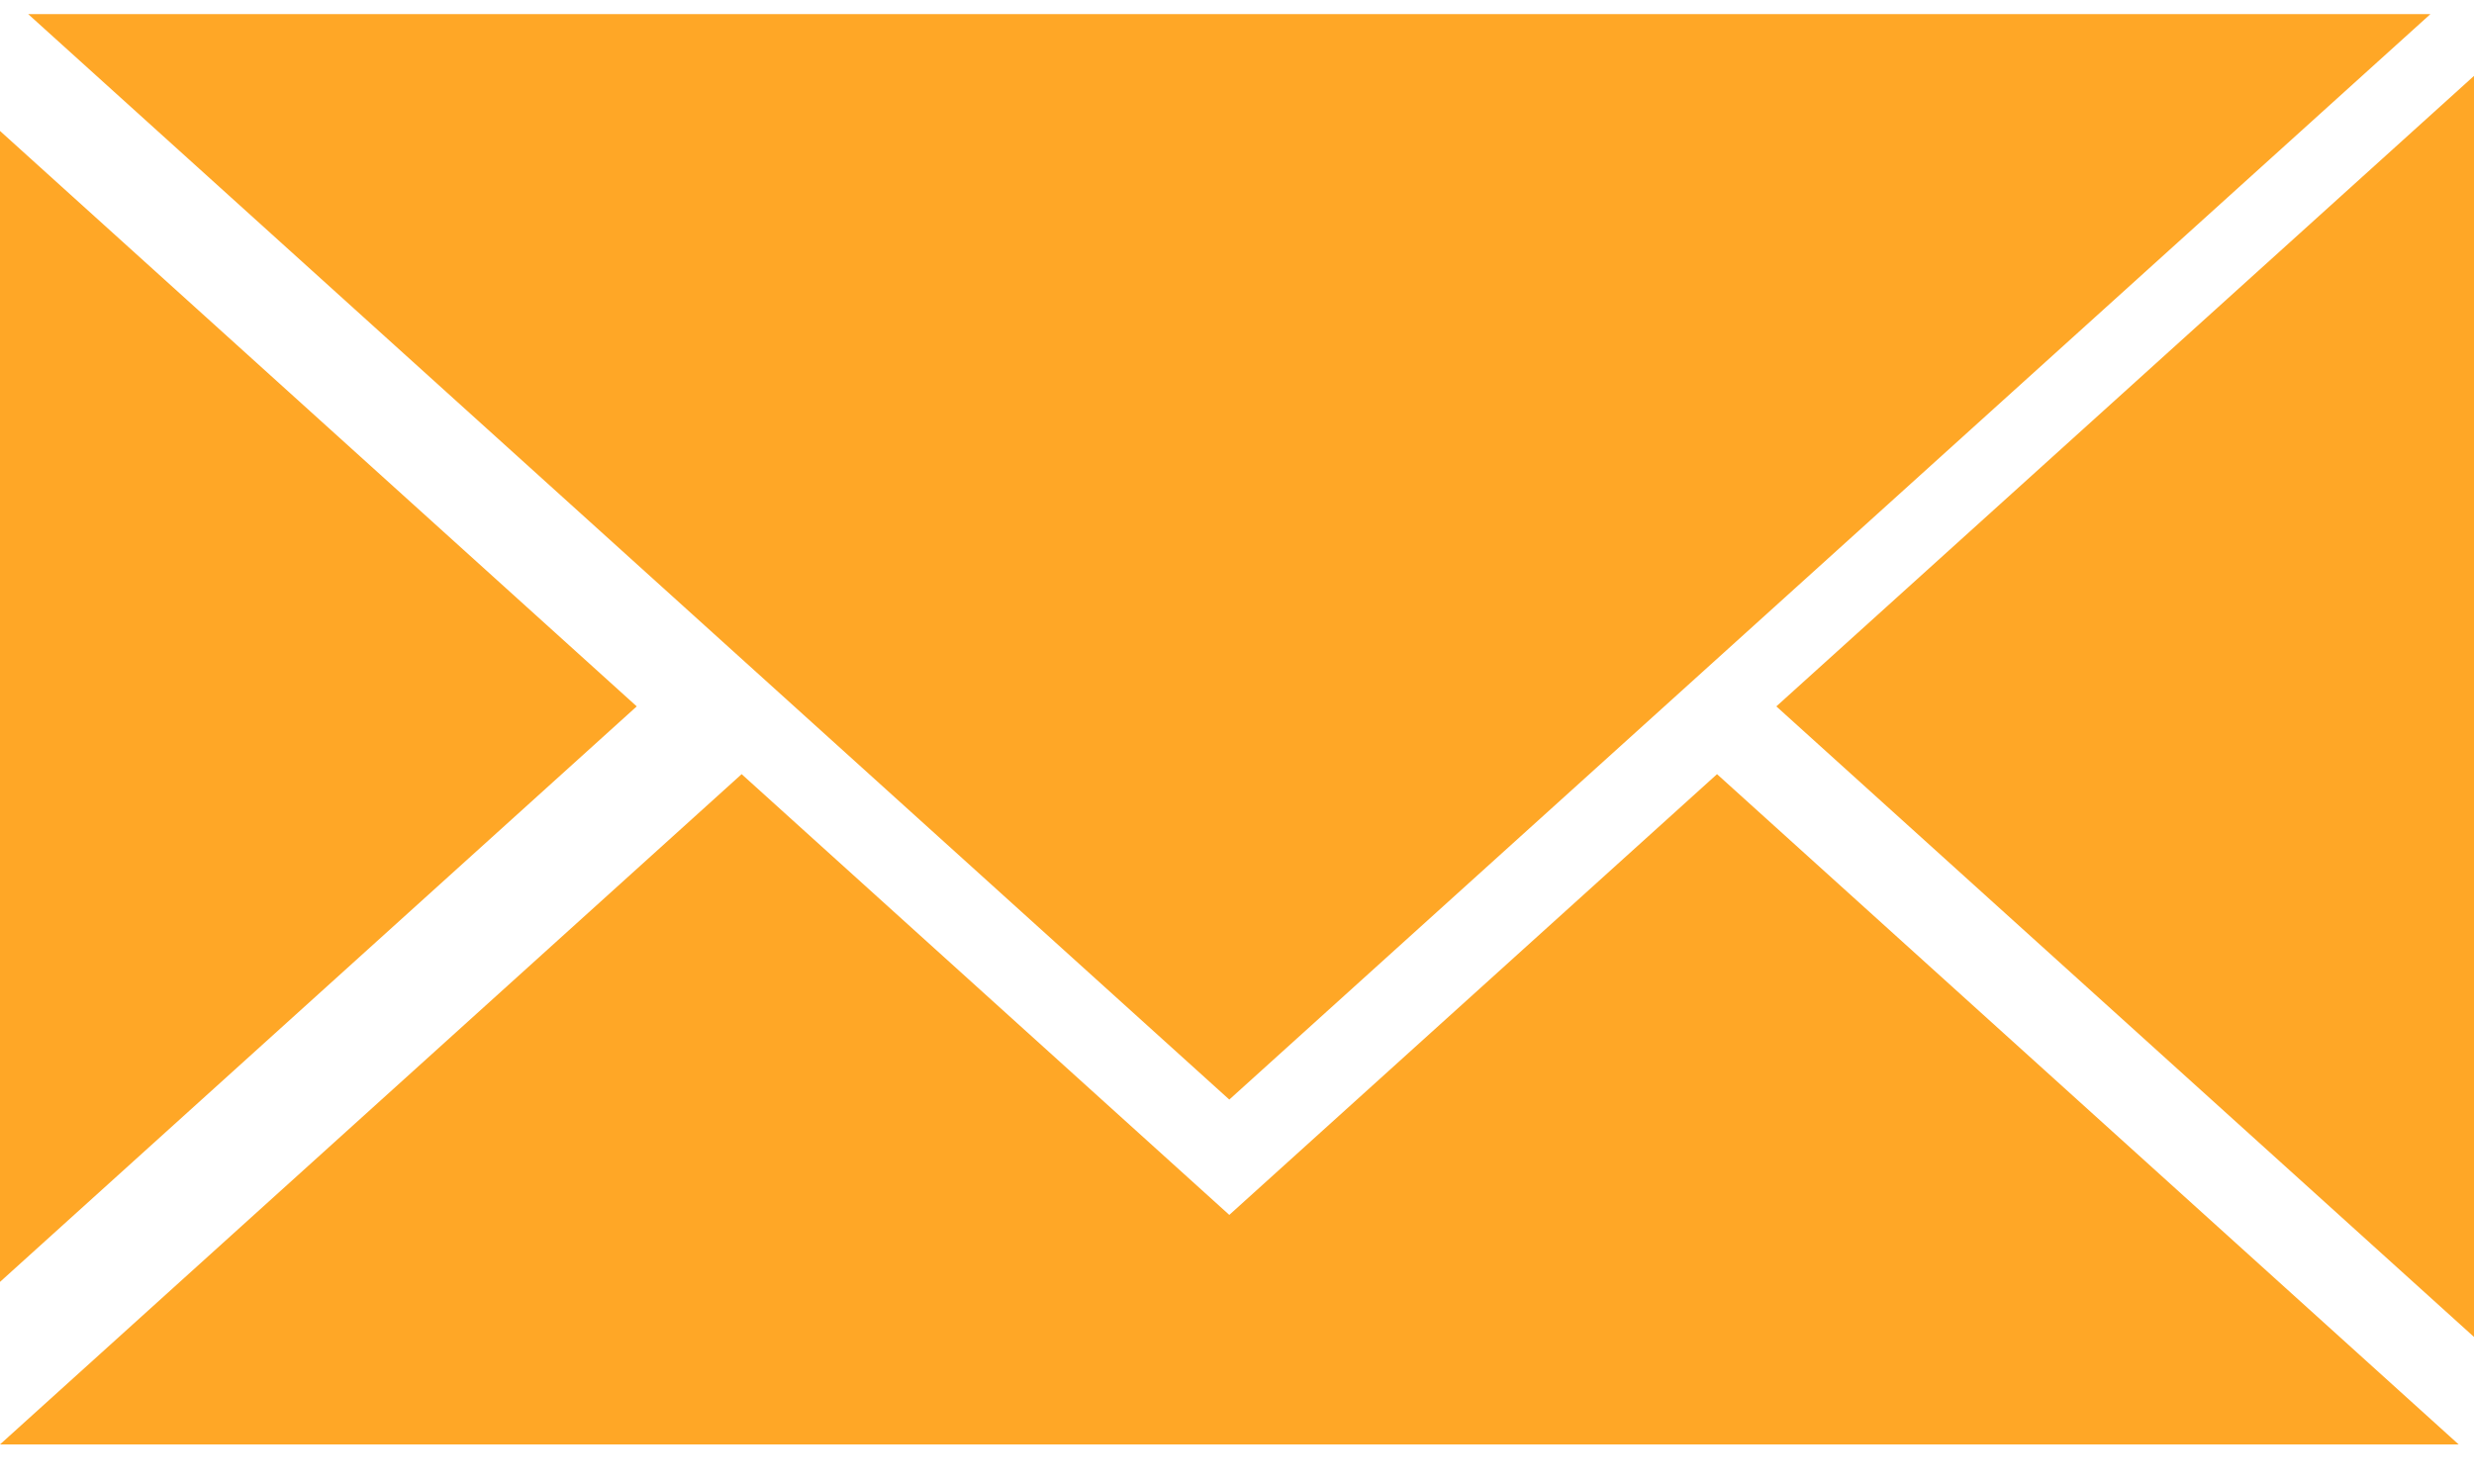 <svg width="35" height="21" viewBox="0 0 35 21" fill="none" xmlns="http://www.w3.org/2000/svg">
<g clip-path="url(#clip0_315_5)">
<path fill-rule="evenodd" clip-rule="evenodd" d="M17.391 17.192L24.291 10.955L34.783 20.44H20.984H13.798H0L10.492 10.955L17.391 17.192ZM0.399 0.2L17.391 15.56L34.383 0.2H0.399ZM0 18.14L9.008 9.996L0 1.853V18.14ZM35 18.919L25.13 9.996L35 1.074V18.919Z" fill="#FFA726"/>
</g>
<defs>
<clipPath id="clip0_315_5">
<rect width="35" height="20.24" fill="white" transform="translate(0 0.2)"/>
</clipPath>
</defs>
</svg>
